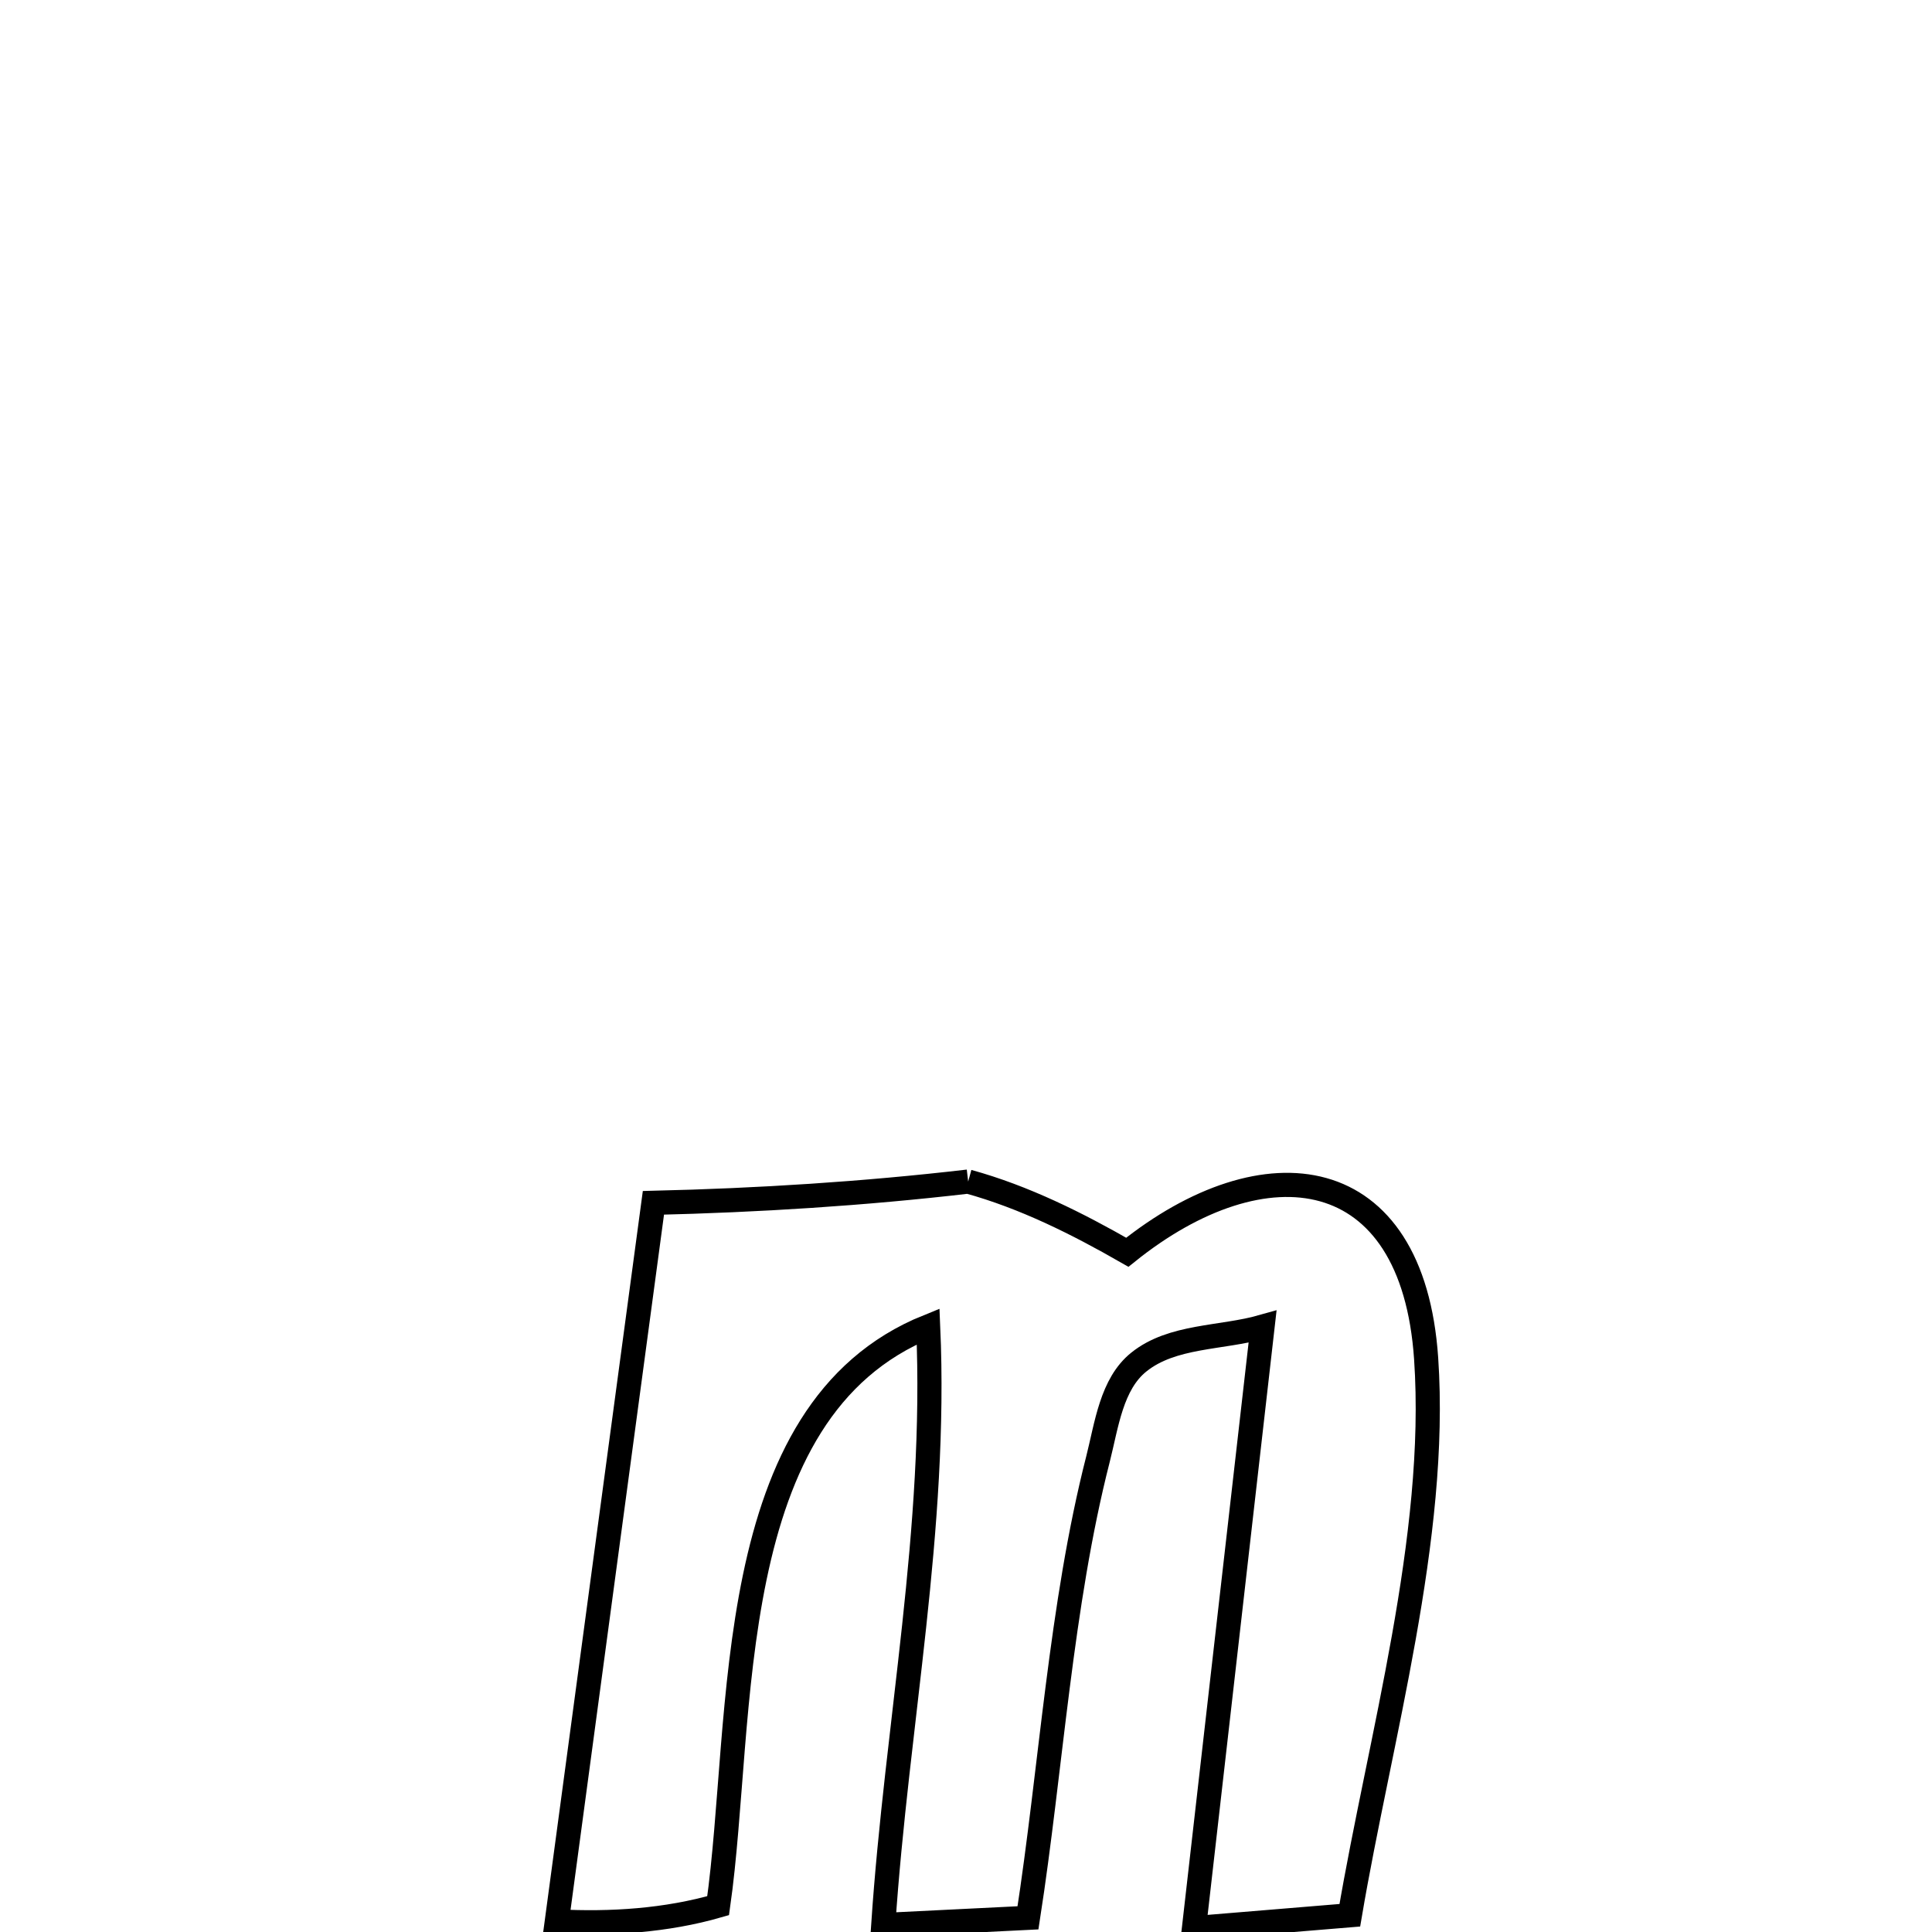 <svg xmlns="http://www.w3.org/2000/svg" viewBox="0.0 0.0 24.0 24.0" height="200px" width="200px"><path fill="none" stroke="black" stroke-width=".3" stroke-opacity="1.0"  filling="0" d="M12.027 14.678 L12.027 14.678 C12.722 14.869 13.378 15.197 14.004 15.556 L14.004 15.556 C15.71 14.185 17.549 14.414 17.716 16.876 C17.867 19.095 17.139 21.604 16.768 23.792 L16.768 23.792 C16.122 23.845 15.477 23.899 14.832 23.952 L14.832 23.952 C14.974 22.707 15.116 21.462 15.258 20.217 C15.4 18.972 15.542 17.727 15.684 16.481 L15.684 16.481 C15.171 16.627 14.562 16.586 14.147 16.92 C13.807 17.192 13.747 17.702 13.64 18.124 C13.175 19.942 13.058 21.969 12.77 23.824 L12.77 23.824 C12.17 23.854 11.571 23.884 10.972 23.913 L10.972 23.913 C11.141 21.399 11.641 19.003 11.53 16.477 L11.53 16.477 C10.231 17.001 9.662 18.217 9.376 19.593 C9.09 20.97 9.087 22.507 8.921 23.673 L8.921 23.673 C8.276 23.859 7.587 23.903 6.917 23.868 L6.917 23.868 C7.117 22.38 7.317 20.893 7.517 19.405 C7.717 17.917 7.917 16.429 8.117 14.942 L8.117 14.942 C9.423 14.911 10.729 14.829 12.027 14.678 L12.027 14.678"></path></svg>